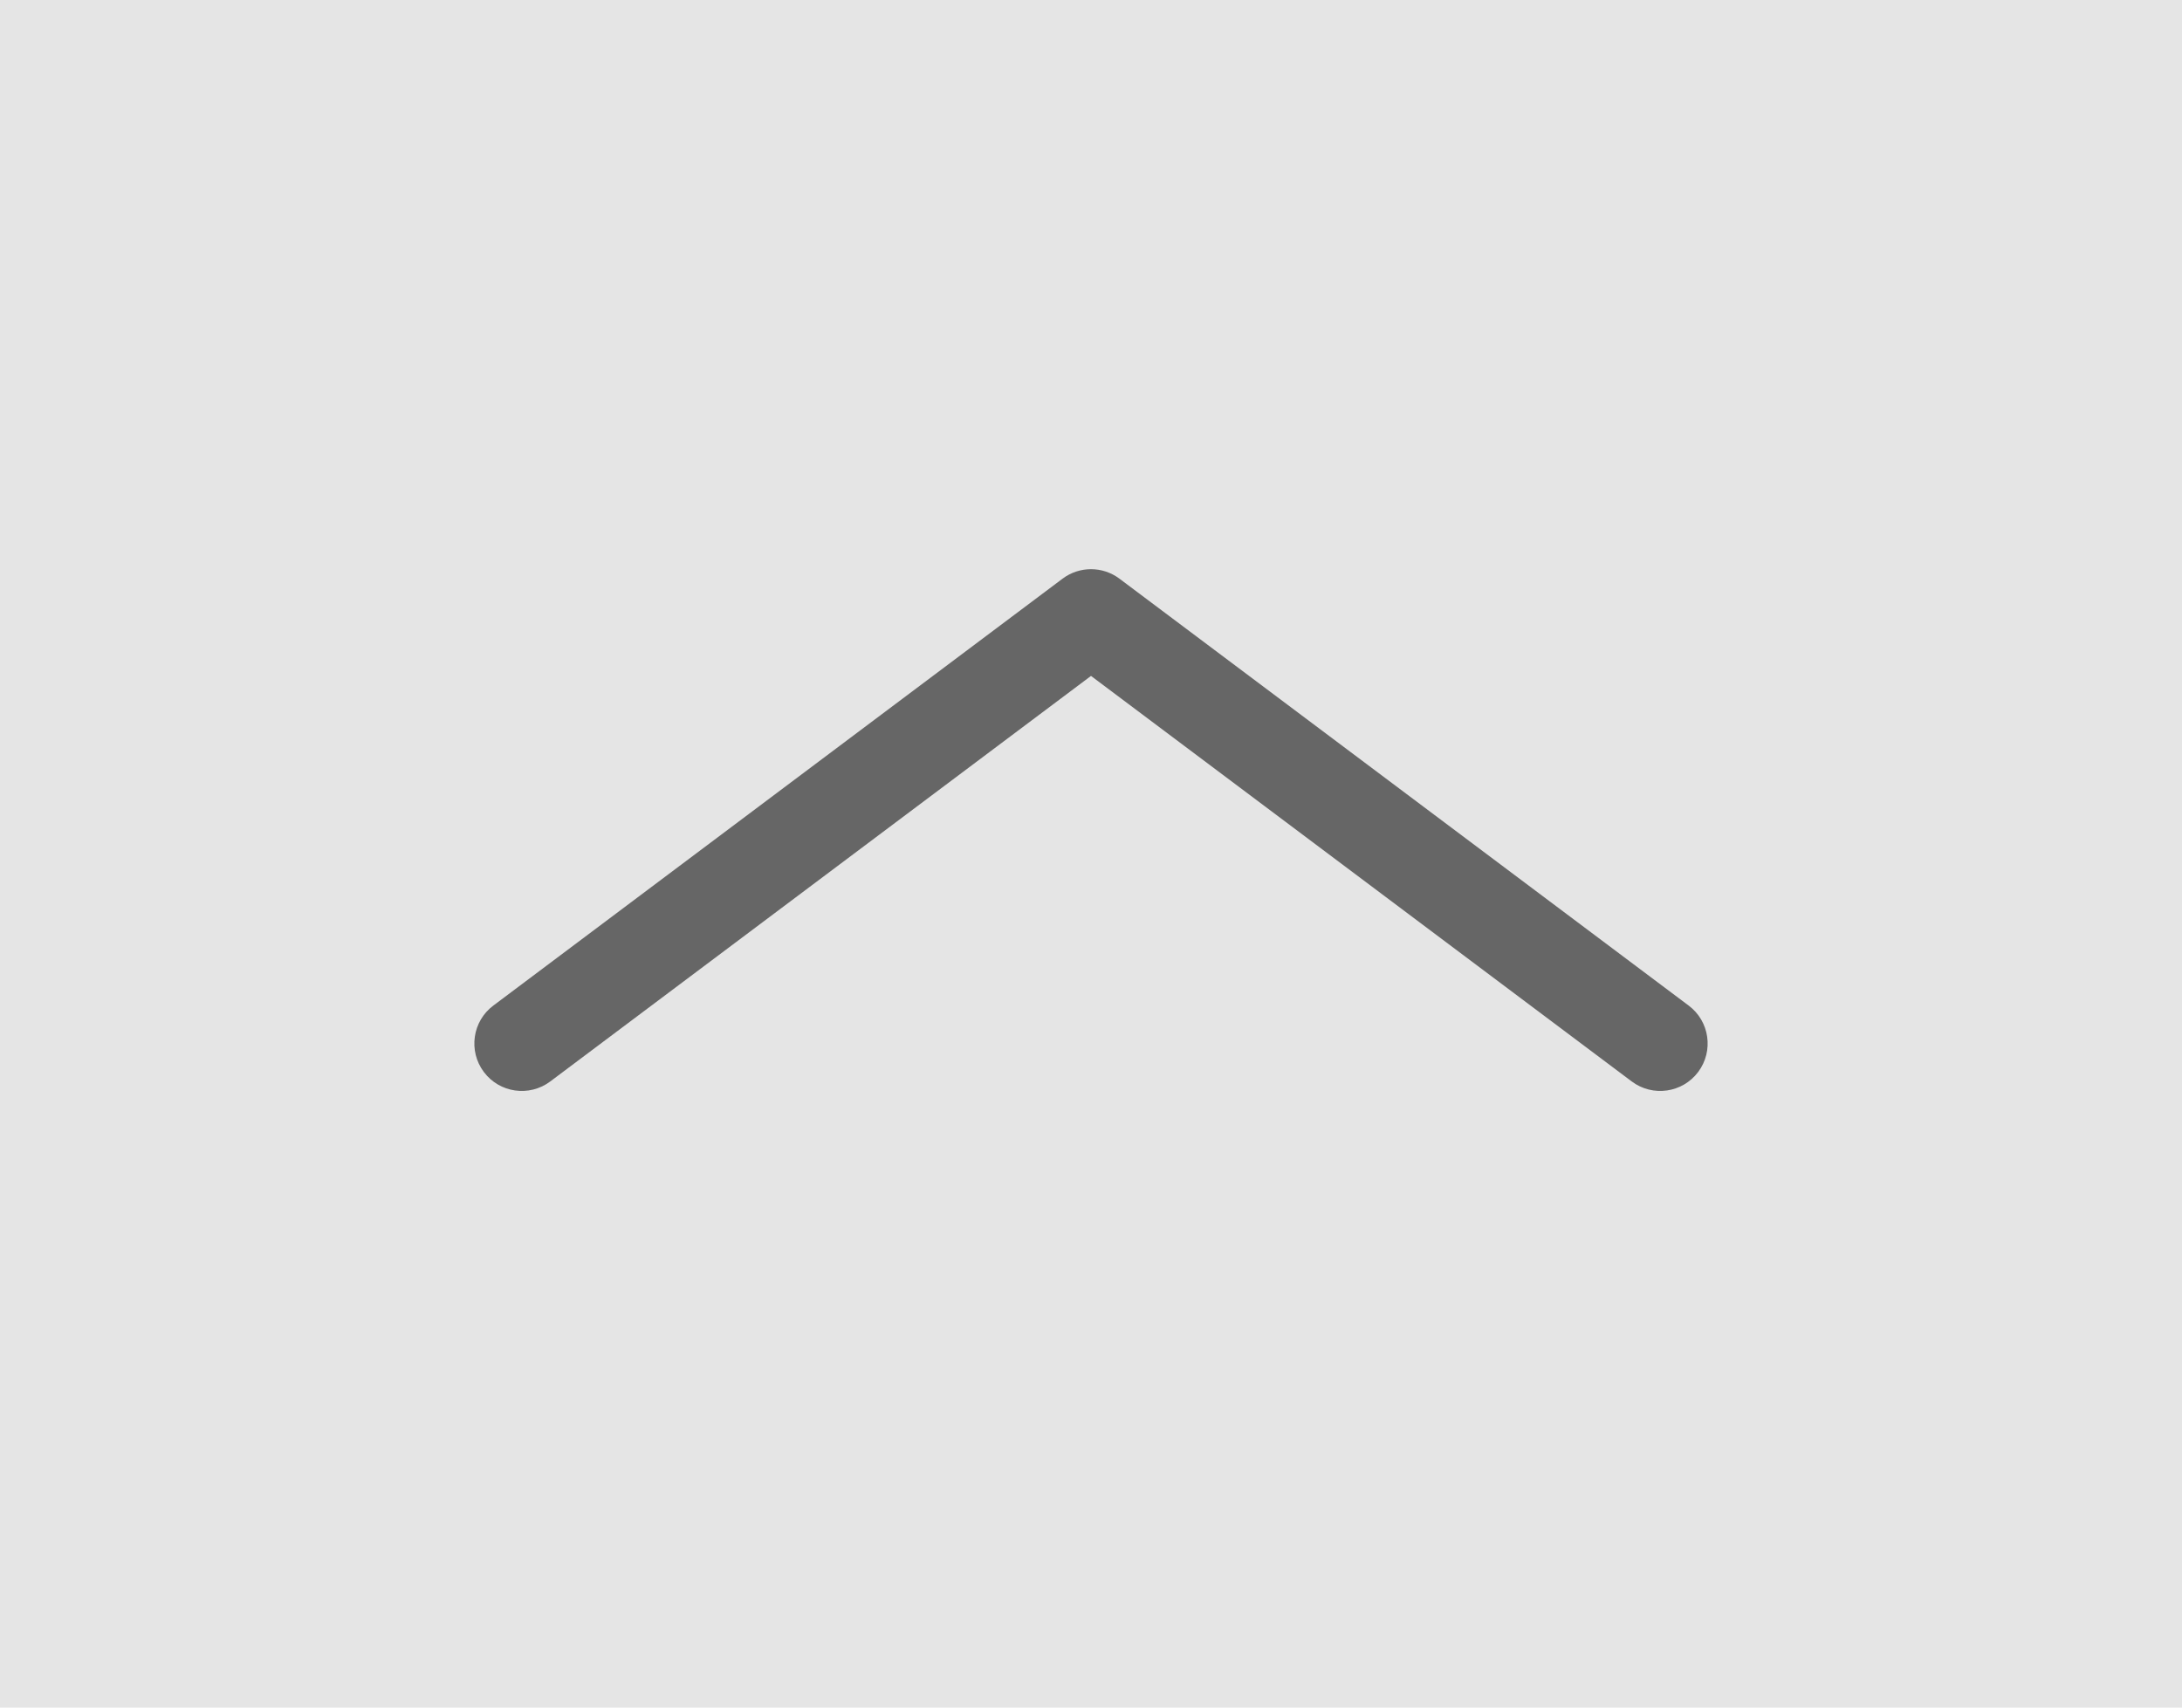 <svg width="46" height="36" viewBox="0 0 46 36" fill="none" xmlns="http://www.w3.org/2000/svg">
<rect width="46" height="36" fill="#E5E5E5"/>
<path d="M10.4 21.2C9.958 21.531 9.869 22.158 10.2 22.6C10.531 23.042 11.158 23.131 11.6 22.8L10.4 21.2ZM23 13L23.6 12.2C23.244 11.933 22.756 11.933 22.4 12.2L23 13ZM34.4 22.8C34.842 23.131 35.469 23.042 35.8 22.6C36.131 22.158 36.042 21.531 35.6 21.2L34.4 22.8ZM11.6 22.8L23.6 13.8L22.4 12.2L10.4 21.2L11.6 22.8ZM22.4 13.8L34.4 22.8L35.6 21.2L23.6 12.2L22.4 13.8Z" fill="#666666"/>
</svg>
